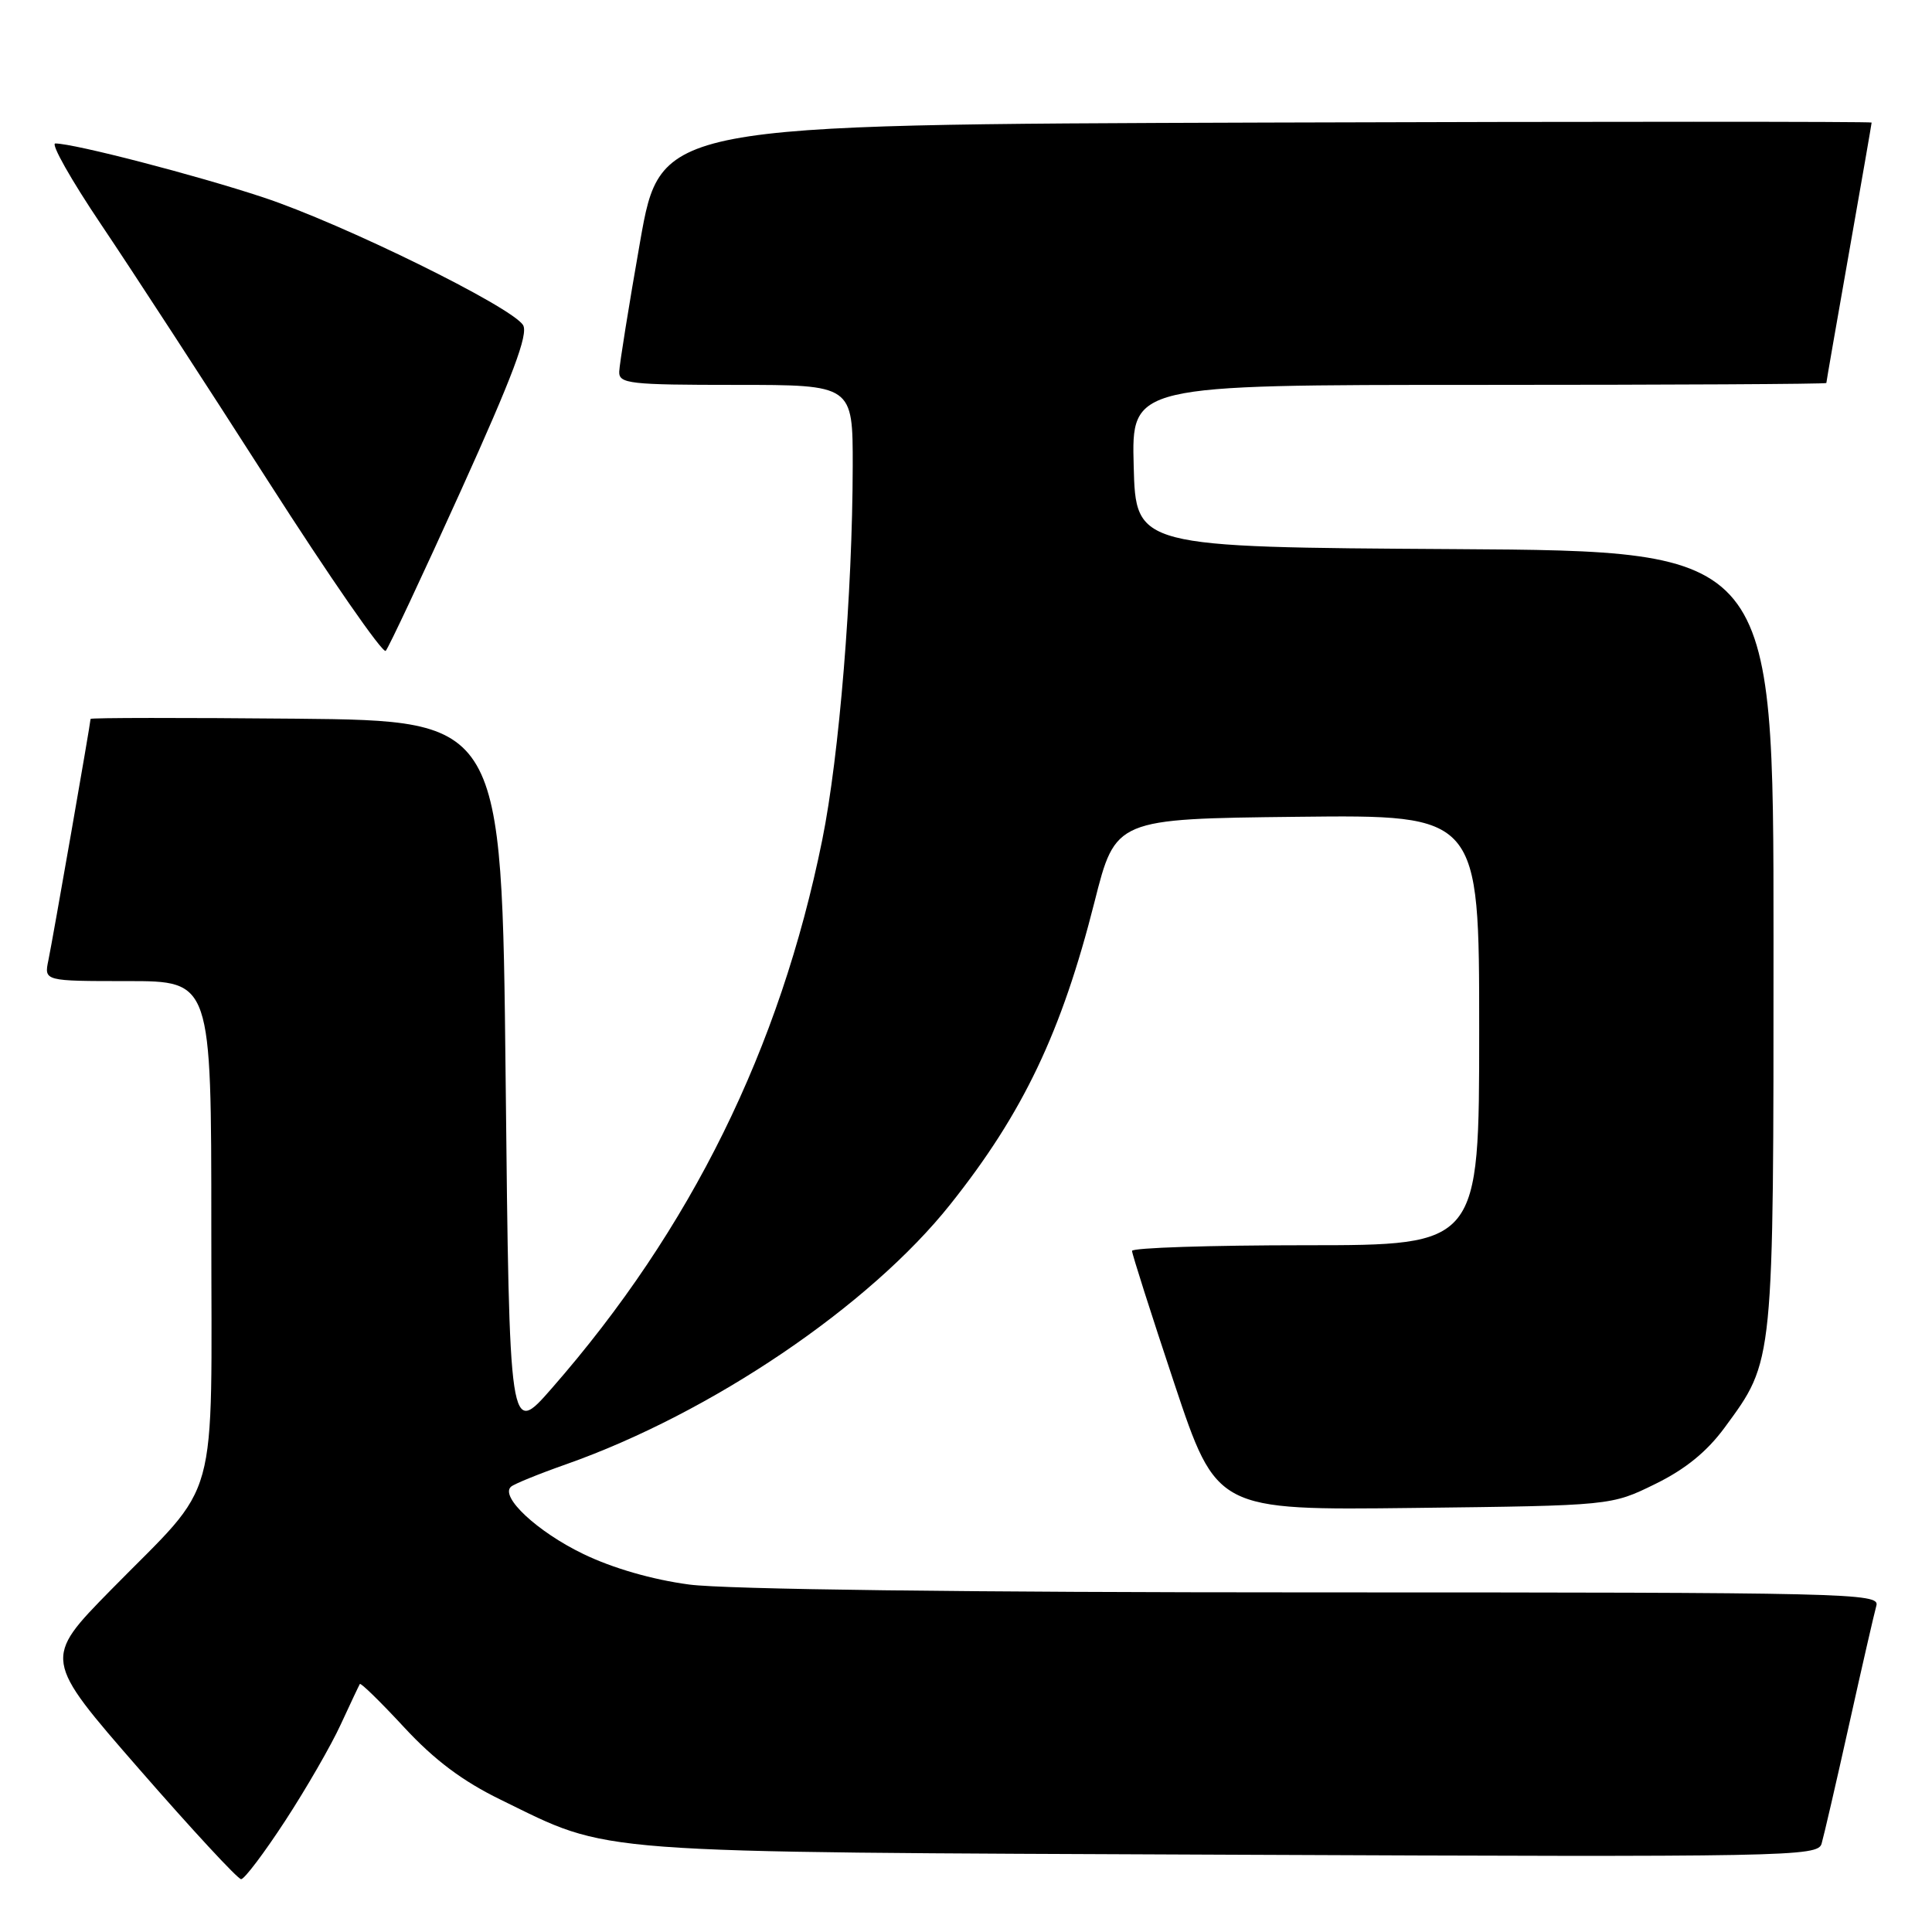 <?xml version="1.0" encoding="UTF-8" standalone="no"?>
<!DOCTYPE svg PUBLIC "-//W3C//DTD SVG 1.1//EN" "http://www.w3.org/Graphics/SVG/1.1/DTD/svg11.dtd" >
<svg xmlns="http://www.w3.org/2000/svg" xmlns:xlink="http://www.w3.org/1999/xlink" version="1.1" viewBox="0 0 256 256">
 <g >
 <path fill="currentColor"
d=" M 37.80 241.25 C 40.58 236.99 43.89 231.25 45.15 228.50 C 46.42 225.75 47.56 223.34 47.68 223.14 C 47.80 222.94 50.44 225.52 53.55 228.88 C 57.57 233.22 61.29 236.01 66.36 238.48 C 81.17 245.71 76.90 245.39 163.17 245.76 C 237.18 246.08 240.86 246.01 241.37 244.30 C 241.66 243.31 243.31 236.20 245.02 228.50 C 246.73 220.80 248.36 213.71 248.63 212.75 C 249.11 211.09 245.09 211.00 174.14 211.00 C 127.80 211.00 96.16 210.60 91.32 209.96 C 86.43 209.31 81.17 207.79 77.29 205.91 C 71.19 202.97 66.19 198.30 67.72 196.99 C 68.15 196.62 71.42 195.29 75.00 194.03 C 94.23 187.25 115.23 173.04 125.94 159.56 C 135.58 147.45 140.67 136.75 145.03 119.50 C 147.81 108.50 147.81 108.50 171.91 108.23 C 196.00 107.96 196.00 107.96 196.00 136.48 C 196.00 165.00 196.00 165.00 173.00 165.00 C 160.35 165.00 150.00 165.34 150.00 165.75 C 150.00 166.16 152.52 174.06 155.60 183.31 C 161.21 200.12 161.21 200.12 187.35 199.81 C 213.50 199.50 213.50 199.50 219.32 196.64 C 223.33 194.68 226.19 192.34 228.54 189.14 C 235.09 180.20 235.00 181.06 235.00 124.33 C 235.00 73.02 235.00 73.02 192.75 72.76 C 150.50 72.50 150.50 72.50 150.22 61.75 C 149.93 51.00 149.93 51.00 195.97 51.00 C 221.28 51.00 242.00 50.89 242.00 50.75 C 242.00 50.61 243.35 42.85 245.00 33.50 C 246.65 24.15 248.00 16.38 248.00 16.24 C 248.00 16.10 211.90 16.10 167.77 16.24 C 87.55 16.50 87.55 16.50 84.82 32.00 C 83.32 40.53 82.08 48.29 82.05 49.25 C 82.00 50.84 83.39 51.00 97.50 51.00 C 113.00 51.00 113.00 51.00 112.99 61.75 C 112.96 78.62 111.21 100.15 108.95 111.30 C 103.35 138.95 91.55 162.88 73.13 183.94 C 67.50 190.38 67.50 190.38 67.00 142.94 C 66.50 95.50 66.50 95.50 39.25 95.23 C 24.26 95.09 12.00 95.10 12.00 95.26 C 12.00 95.79 6.99 124.46 6.41 127.25 C 5.84 130.00 5.84 130.00 16.92 130.00 C 28.00 130.00 28.00 130.00 28.00 162.60 C 28.00 200.51 29.30 195.80 14.71 210.66 C 5.72 219.82 5.72 219.82 18.44 234.41 C 25.43 242.43 31.51 249.00 31.95 249.00 C 32.39 249.00 35.02 245.51 37.80 241.25 Z  M 61.04 65.08 C 67.95 49.81 70.03 44.27 69.31 43.08 C 67.81 40.65 45.38 29.62 34.87 26.15 C 25.97 23.20 9.84 19.02 7.33 19.01 C 6.69 19.00 9.42 23.84 13.40 29.75 C 17.38 35.66 27.34 50.96 35.52 63.74 C 43.71 76.53 50.73 86.65 51.11 86.24 C 51.49 85.83 55.96 76.31 61.04 65.08 Z "/>
</g>
</svg>